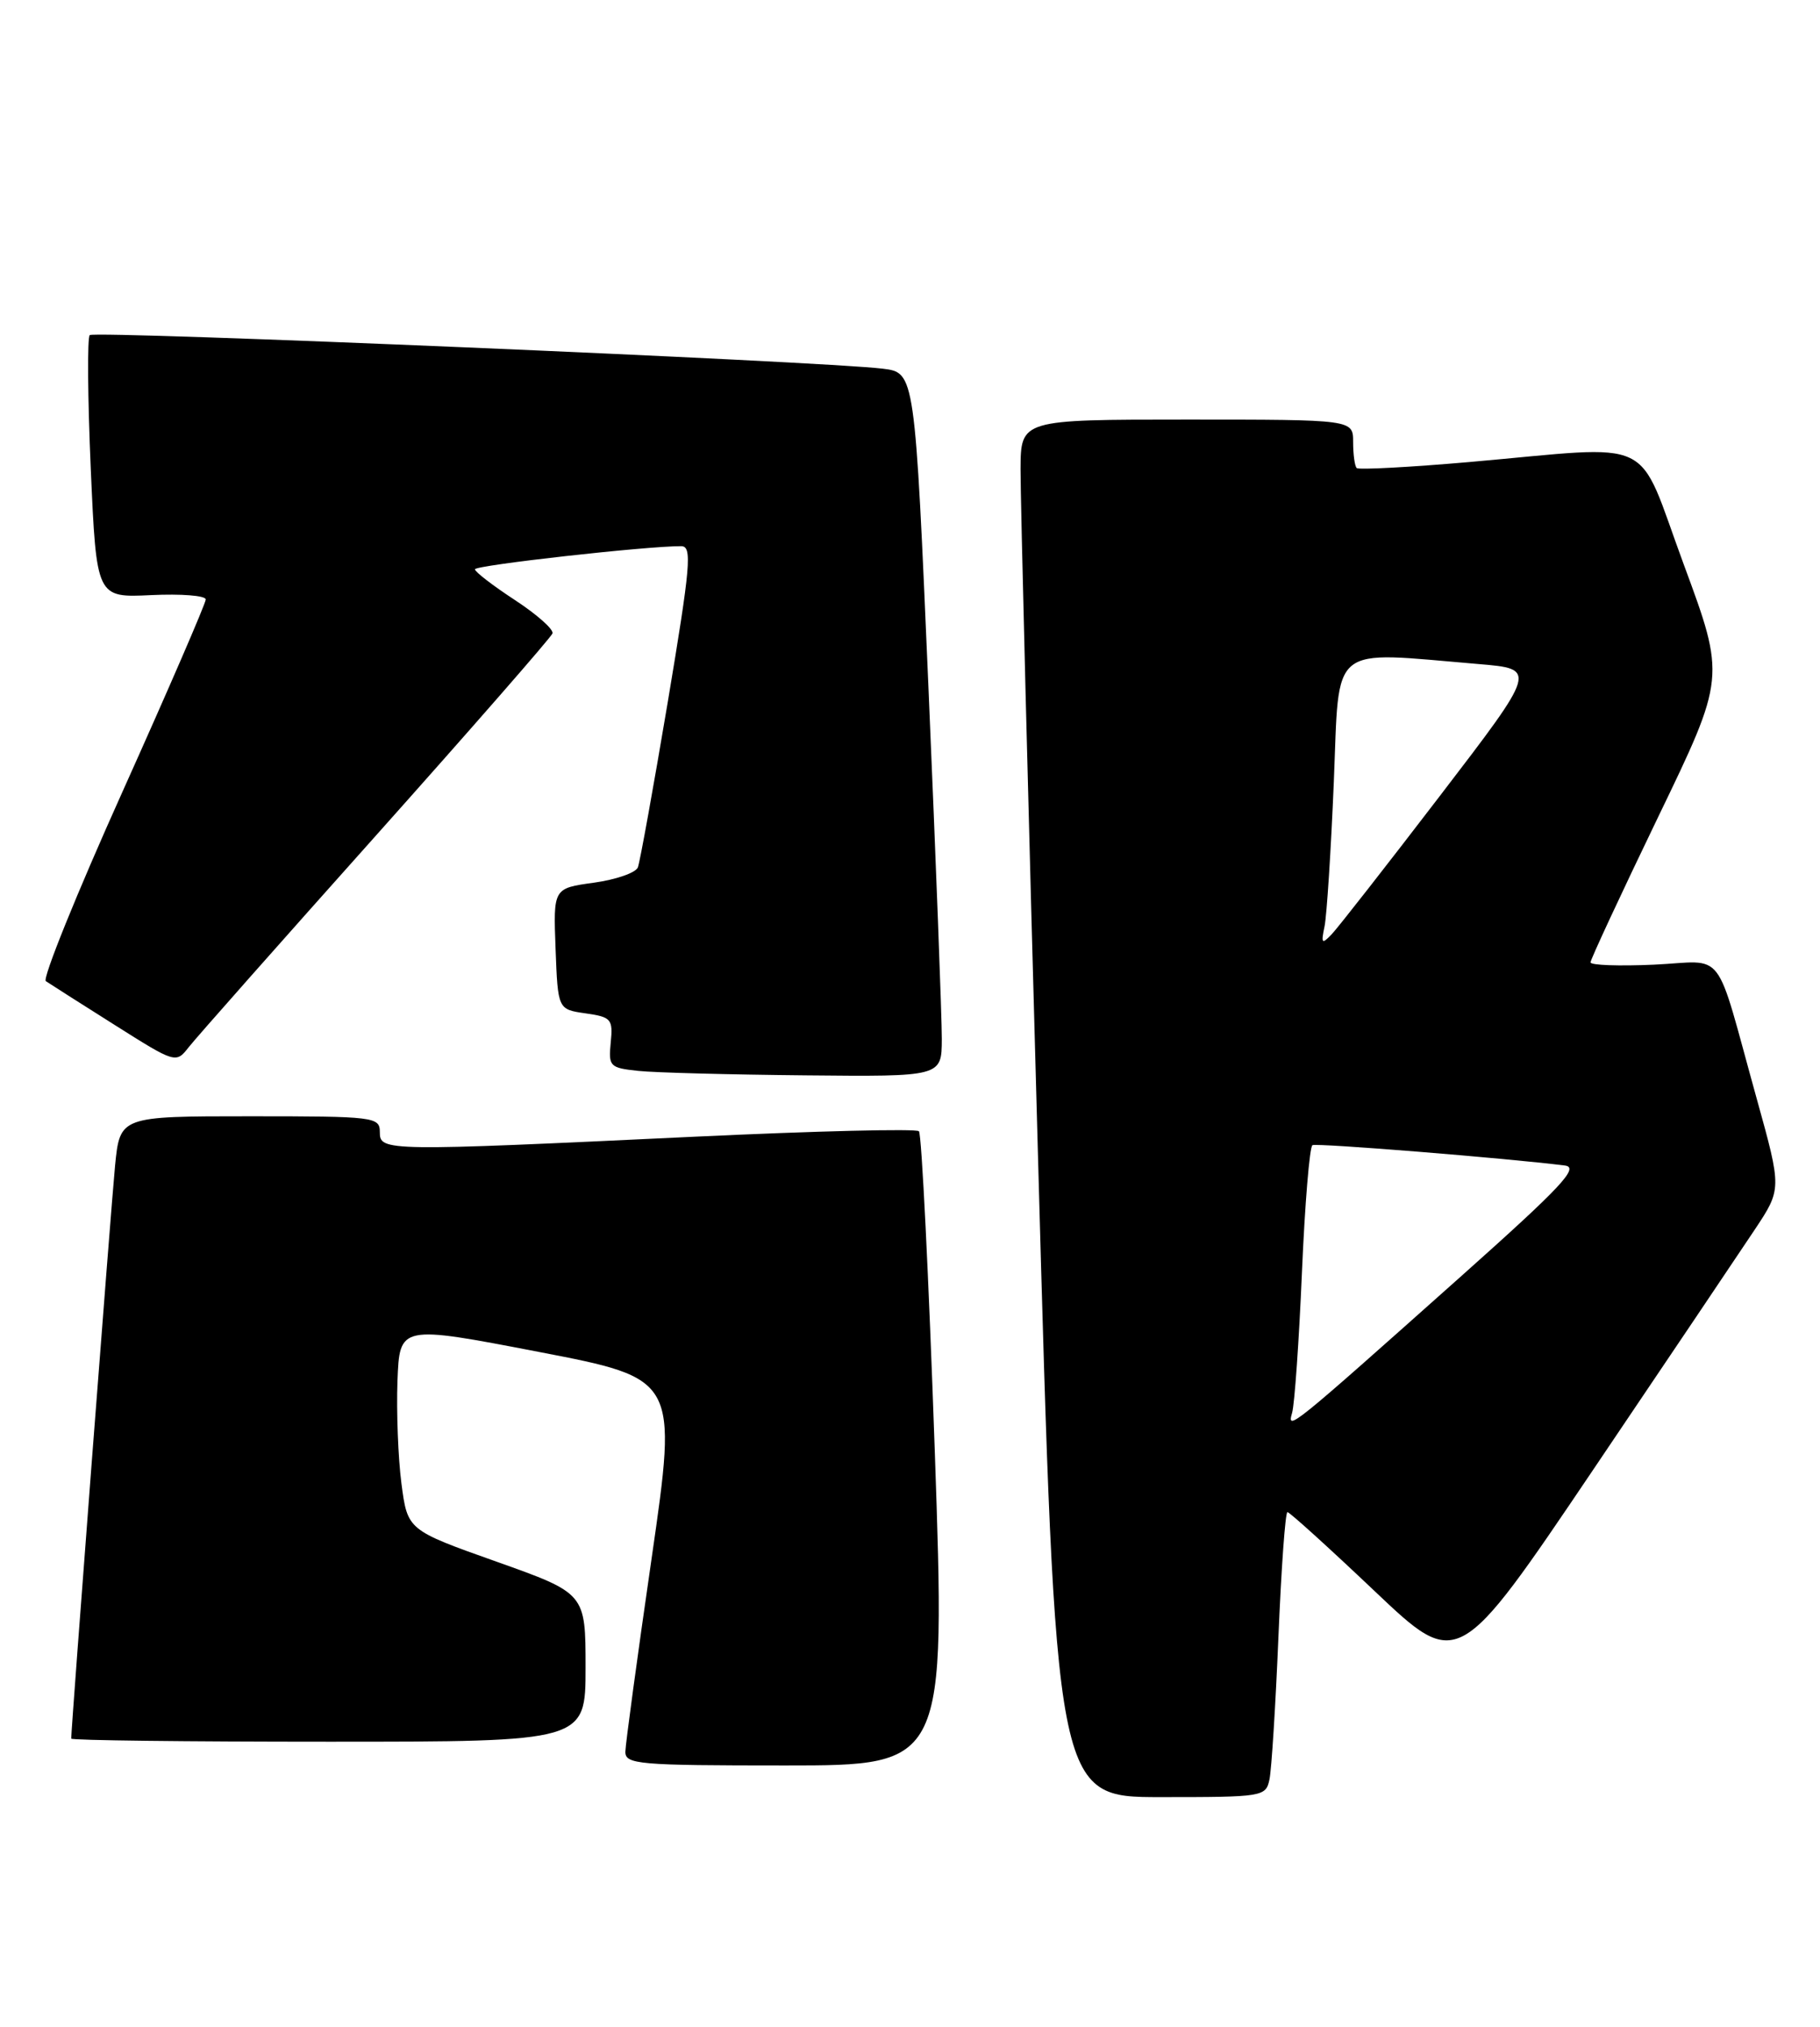 <?xml version="1.0" encoding="UTF-8" standalone="no"?>
<!DOCTYPE svg PUBLIC "-//W3C//DTD SVG 1.1//EN" "http://www.w3.org/Graphics/SVG/1.1/DTD/svg11.dtd" >
<svg xmlns="http://www.w3.org/2000/svg" xmlns:xlink="http://www.w3.org/1999/xlink" version="1.1" viewBox="0 0 230 256">
 <g >
 <path fill="currentColor"
d=" M 160.43 224.75 C 160.69 223.51 161.20 215.41 161.56 206.75 C 161.92 198.09 162.43 191.00 162.70 191.00 C 162.97 191.00 167.93 195.49 173.72 200.98 C 184.25 210.96 184.25 210.96 201.28 185.73 C 210.65 171.85 219.85 158.18 221.74 155.34 C 225.17 150.18 225.17 150.18 222.02 138.84 C 216.57 119.25 218.24 121.43 209.00 121.85 C 204.60 122.05 201.00 121.92 201.00 121.56 C 201.00 121.20 204.84 112.95 209.53 103.23 C 218.06 85.57 218.06 85.57 212.78 71.29 C 206.68 54.79 209.74 56.25 185.70 58.36 C 178.11 59.02 171.70 59.36 171.45 59.12 C 171.20 58.87 171.00 57.39 171.00 55.83 C 171.00 53.00 171.00 53.00 150.00 53.00 C 129.00 53.00 129.00 53.00 128.97 59.25 C 128.95 62.69 129.94 101.84 131.18 146.25 C 133.42 227.00 133.42 227.00 146.69 227.00 C 159.65 227.00 159.97 226.95 160.43 224.75 Z  M 118.13 183.25 C 117.37 161.39 116.47 143.22 116.13 142.89 C 115.78 142.55 103.12 142.86 88.00 143.57 C 48.55 145.44 48.00 145.43 48.00 143.00 C 48.00 141.08 47.33 141.00 31.58 141.00 C 15.16 141.00 15.16 141.00 14.54 147.25 C 14.05 152.26 9.00 218.19 9.00 219.61 C 9.00 219.83 23.62 220.00 41.50 220.00 C 74.00 220.00 74.00 220.00 74.00 210.63 C 74.00 201.26 74.00 201.26 62.75 197.26 C 51.50 193.27 51.50 193.27 50.73 187.38 C 50.31 184.15 50.09 178.32 50.23 174.44 C 50.50 167.38 50.50 167.38 68.07 170.76 C 85.63 174.14 85.63 174.14 82.35 196.82 C 80.54 209.29 79.05 220.29 79.03 221.25 C 79.00 222.86 80.62 223.00 99.25 223.00 C 119.50 223.00 119.50 223.00 118.13 183.25 Z  M 119.02 131.25 C 119.03 128.64 118.27 108.63 117.33 86.78 C 115.62 47.07 115.62 47.07 111.56 46.57 C 103.94 45.63 11.93 41.74 11.34 42.33 C 11.02 42.65 11.08 50.25 11.47 59.21 C 12.19 75.50 12.19 75.50 19.09 75.17 C 22.89 74.99 26.00 75.23 26.00 75.72 C 26.00 76.21 21.27 87.13 15.49 99.98 C 9.70 112.84 5.34 123.62 5.79 123.93 C 6.25 124.24 10.13 126.72 14.42 129.42 C 22.21 134.34 22.23 134.34 23.86 132.26 C 24.76 131.11 35.40 119.09 47.50 105.55 C 59.60 92.00 69.64 80.51 69.82 80.01 C 69.99 79.51 67.86 77.62 65.08 75.80 C 62.31 73.99 60.03 72.24 60.02 71.91 C 60.00 71.40 81.80 68.96 86.09 68.99 C 87.49 69.00 87.28 71.39 84.39 88.67 C 82.57 99.48 80.87 108.89 80.61 109.56 C 80.35 110.24 77.84 111.11 75.03 111.50 C 69.92 112.20 69.92 112.20 70.21 119.85 C 70.50 127.50 70.50 127.50 74.00 128.00 C 77.25 128.46 77.48 128.73 77.18 131.69 C 76.88 134.71 77.06 134.89 80.68 135.27 C 82.78 135.49 92.26 135.74 101.75 135.83 C 119.00 136.00 119.00 136.00 119.02 131.25 Z  M 163.29 178.45 C 163.60 177.38 164.16 169.41 164.53 160.74 C 164.90 152.08 165.50 144.83 165.86 144.65 C 166.40 144.36 190.49 146.30 197.76 147.22 C 199.63 147.45 197.32 149.91 184.71 161.15 C 162.96 180.53 162.62 180.80 163.29 178.45 Z  M 167.39 117.00 C 167.67 115.62 168.20 107.41 168.56 98.75 C 169.29 81.06 167.79 82.28 186.87 83.88 C 194.25 84.50 194.25 84.50 181.99 100.50 C 175.25 109.30 169.09 117.17 168.30 118.00 C 167.04 119.32 166.93 119.20 167.39 117.00 Z "/>
</g>
</svg>